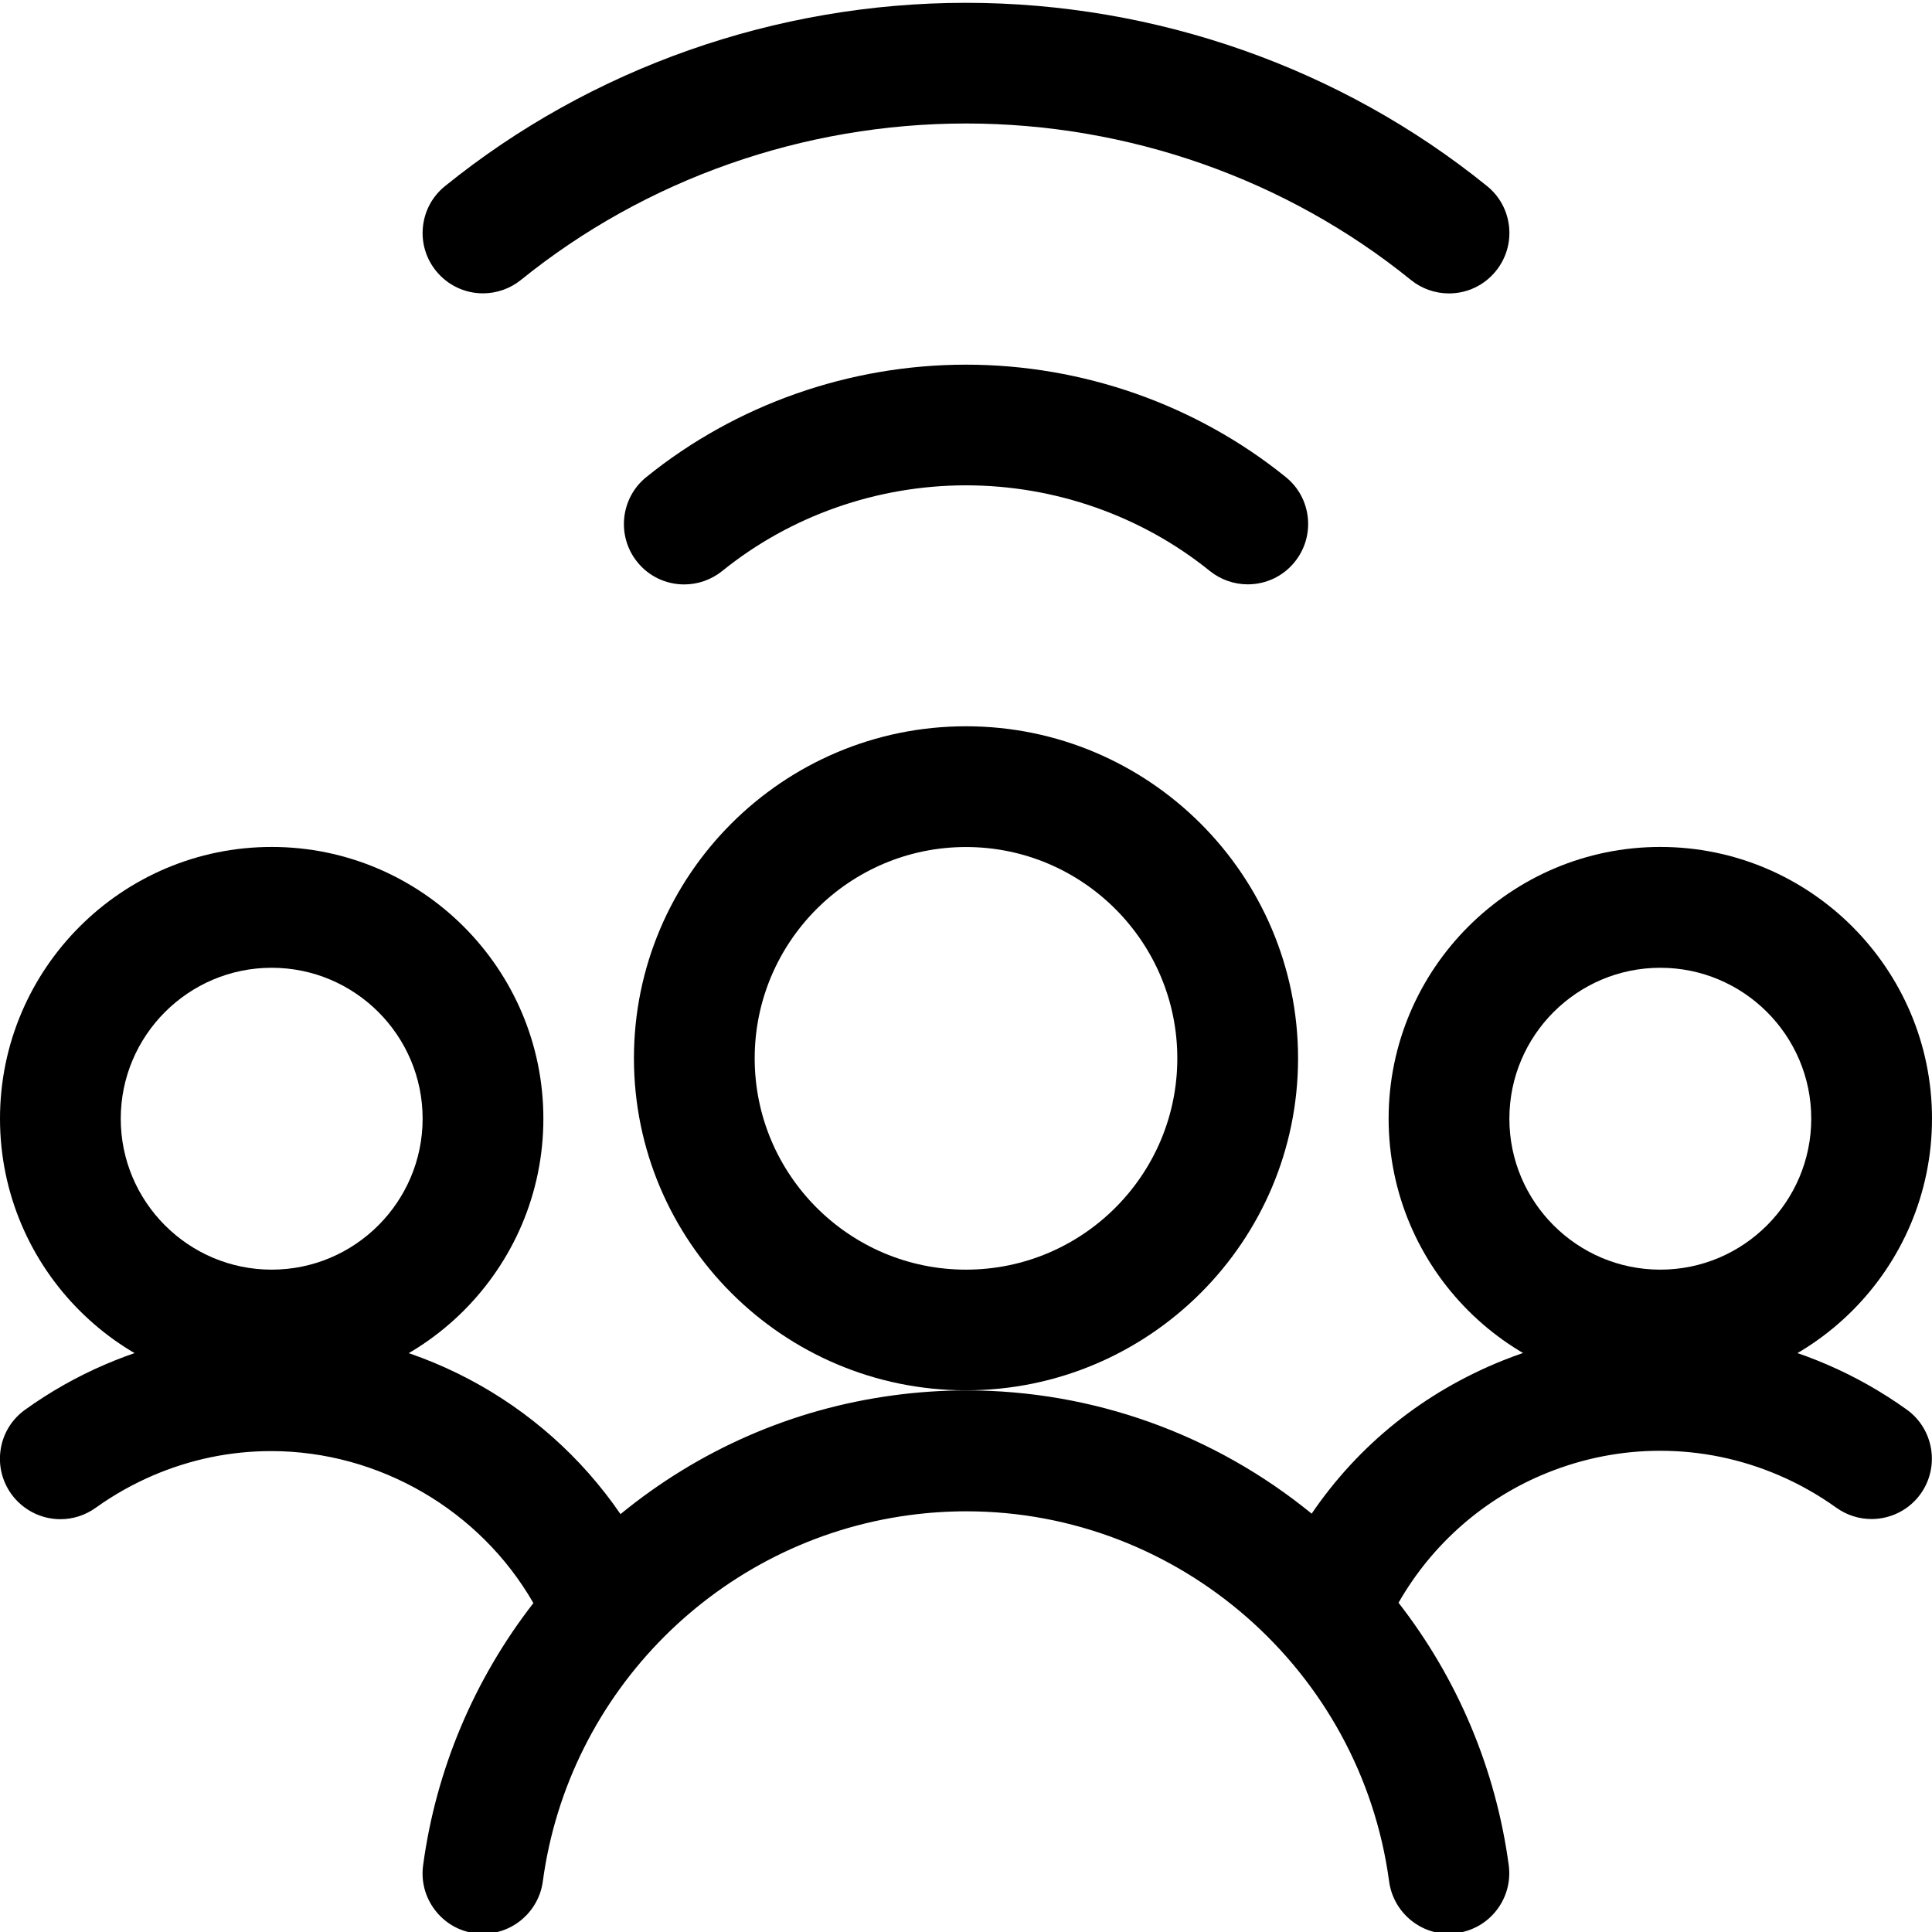 <?xml version="1.0" encoding="utf-8"?>
<!-- Generator: Adobe Illustrator 22.1.0, SVG Export Plug-In . SVG Version: 6.00 Build 0)  -->
<svg version="1.1" id="Regular" xmlns="http://www.w3.org/2000/svg" xmlns:xlink="http://www.w3.org/1999/xlink" x="0px" y="0px"
	 viewBox="0 0 24 24" style="enable-background:new 0 0 24 24;" xml:space="preserve">
<title>multiple-users-wifi</title>
<g>
	<path d="M17.999,3.645c-0.171,0-0.339-0.059-0.472-0.167C15.979,2.224,14.016,1.534,12,1.534c-2.016,0-3.979,0.69-5.528,1.943
		C6.338,3.585,6.171,3.644,6,3.644l0,0c-0.228,0-0.44-0.102-0.583-0.278c-0.126-0.156-0.184-0.351-0.163-0.55
		s0.118-0.378,0.274-0.504C7.342,0.844,9.64,0.035,12,0.035c2.359,0,4.658,0.808,6.472,2.276c0.156,0.126,0.253,0.305,0.274,0.504
		s-0.037,0.395-0.163,0.551C18.44,3.543,18.228,3.645,17.999,3.645z"/>
	<path d="M8.5,7.26c-0.228,0-0.44-0.101-0.583-0.278c-0.26-0.322-0.21-0.795,0.111-1.055C9.142,5.026,10.552,4.53,12,4.53
		c1.448,0,2.858,0.496,3.972,1.396c0.156,0.126,0.253,0.305,0.274,0.504c0.021,0.199-0.037,0.395-0.163,0.551
		c-0.143,0.177-0.356,0.278-0.583,0.278l0,0c-0.171,0-0.338-0.059-0.471-0.166C14.18,6.407,13.104,6.029,12,6.029
		c-1.104,0-2.18,0.378-3.028,1.064C8.838,7.201,8.671,7.26,8.5,7.26z"/>
	<path d="M3.375,17.271C1.514,17.271,0,15.758,0,13.896c0-1.861,1.514-3.375,3.375-3.375s3.375,1.514,3.375,3.375
		C6.75,15.758,5.236,17.271,3.375,17.271z M3.375,12.022c-1.034,0-1.875,0.841-1.875,1.875c0,1.034,0.841,1.875,1.875,1.875
		S5.25,14.93,5.25,13.896C5.25,12.863,4.409,12.022,3.375,12.022z"/>
	<path d="M20.625,17.271c-1.861,0-3.375-1.514-3.375-3.375c0-1.861,1.514-3.375,3.375-3.375S24,12.035,24,13.896
		C24,15.758,22.486,17.271,20.625,17.271z M20.625,12.022c-1.034,0-1.875,0.841-1.875,1.875c0,1.034,0.841,1.875,1.875,1.875
		S22.5,14.93,22.5,13.896C22.5,12.863,21.659,12.022,20.625,12.022z"/>
	<path d="M17.997,24.022c-0.373,0-0.691-0.28-0.741-0.651c-0.353-2.621-2.61-4.597-5.252-4.597c-0.236,0-0.475,0.016-0.711,0.048
		c-2.361,0.318-4.232,2.189-4.55,4.55c-0.05,0.371-0.369,0.65-0.743,0.65c-0.034,0-0.069-0.002-0.104-0.007
		c-0.195-0.026-0.371-0.128-0.493-0.288c-0.121-0.159-0.174-0.356-0.147-0.555c0.16-1.187,0.632-2.308,1.37-3.258
		c-0.663-1.154-1.917-1.888-3.258-1.888c-0.505,0-0.998,0.102-1.466,0.302c-0.251,0.108-0.491,0.243-0.714,0.403
		c-0.129,0.092-0.28,0.141-0.438,0.141c-0.241,0-0.468-0.117-0.609-0.312C0.024,18.397-0.023,18.198,0.009,18
		c0.032-0.198,0.14-0.371,0.303-0.488c0.31-0.223,0.646-0.413,0.999-0.564c0.656-0.281,1.349-0.424,2.058-0.424
		c1.744,0,3.367,0.865,4.339,2.285c0.977-0.8,2.138-1.307,3.385-1.475c0.302-0.041,0.609-0.062,0.913-0.062
		c1.568,0,3.074,0.541,4.288,1.531c0.584-0.858,1.398-1.511,2.376-1.903c0.628-0.251,1.285-0.379,1.953-0.379
		c0.709,0,1.404,0.143,2.064,0.426c0.353,0.151,0.689,0.341,1,0.564c0.335,0.241,0.412,0.711,0.171,1.047
		c-0.14,0.196-0.368,0.312-0.609,0.312l0,0c-0.158,0-0.309-0.049-0.438-0.141c-0.222-0.159-0.462-0.295-0.714-0.403
		c-0.472-0.202-0.968-0.304-1.474-0.304c-0.477,0-0.947,0.091-1.396,0.271c-0.784,0.314-1.435,0.884-1.854,1.617
		c0.737,0.947,1.208,2.069,1.369,3.26c0.055,0.41-0.233,0.788-0.643,0.843C18.066,24.019,18.031,24.022,17.997,24.022z"/>
	<path d="M12,17.271c-2.275,0-4.125-1.851-4.125-4.125S9.725,9.022,12,9.022c2.274,0,4.125,1.85,4.125,4.125
		S14.274,17.271,12,17.271z M12,10.522c-1.447,0-2.625,1.177-2.625,2.625c0,1.448,1.178,2.625,2.625,2.625
		c1.448,0,2.625-1.177,2.625-2.625C14.625,11.699,13.447,10.522,12,10.522z"/>
</g>
</svg>
